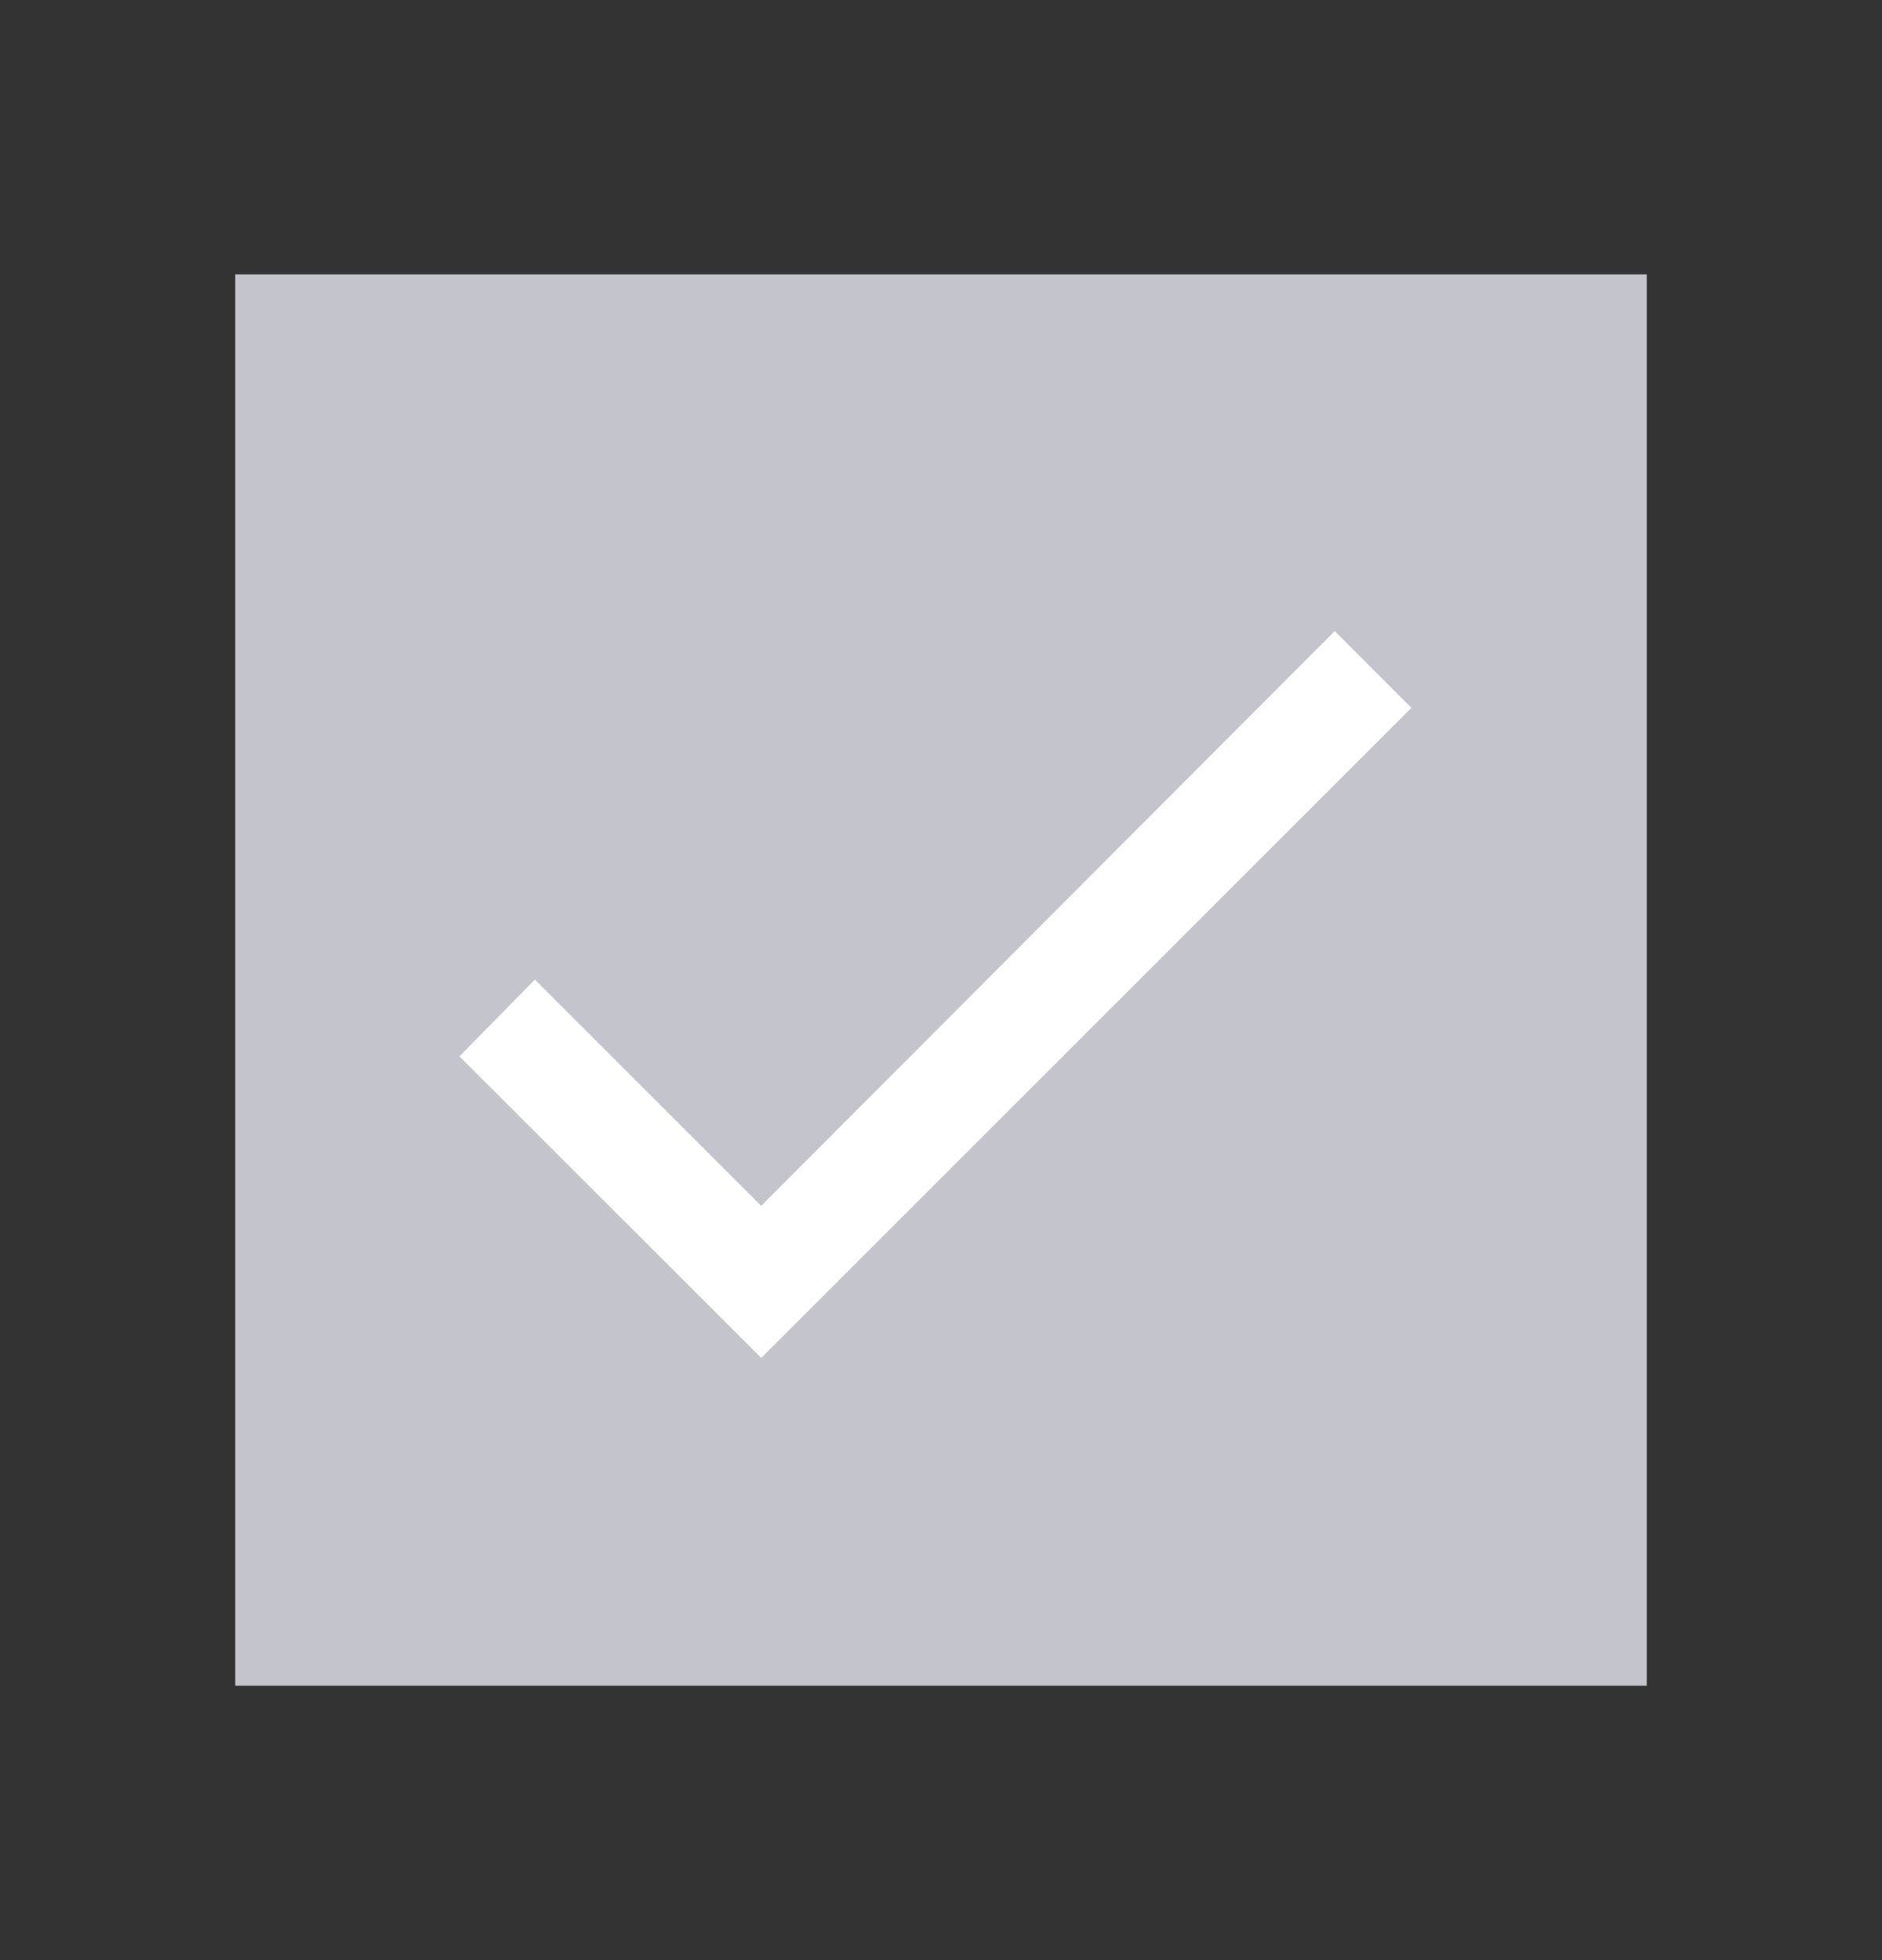 <svg width="24" height="25" viewBox="0 0 24 25" fill="none" xmlns="http://www.w3.org/2000/svg">
<rect x="0" y="0" width="24" height="25" fill="#333333" stroke="none"/>
<rect x="3" y="3.5" width="18" height="18" fill="#C4C4CD"/>
<path fill-rule="evenodd" clip-rule="evenodd" d="M9.707 15.38L17.021 8.049L17.999 9.028L9.707 17.32L5.859 13.473L6.821 12.494L9.707 15.38Z" fill="white"/>
</svg>

